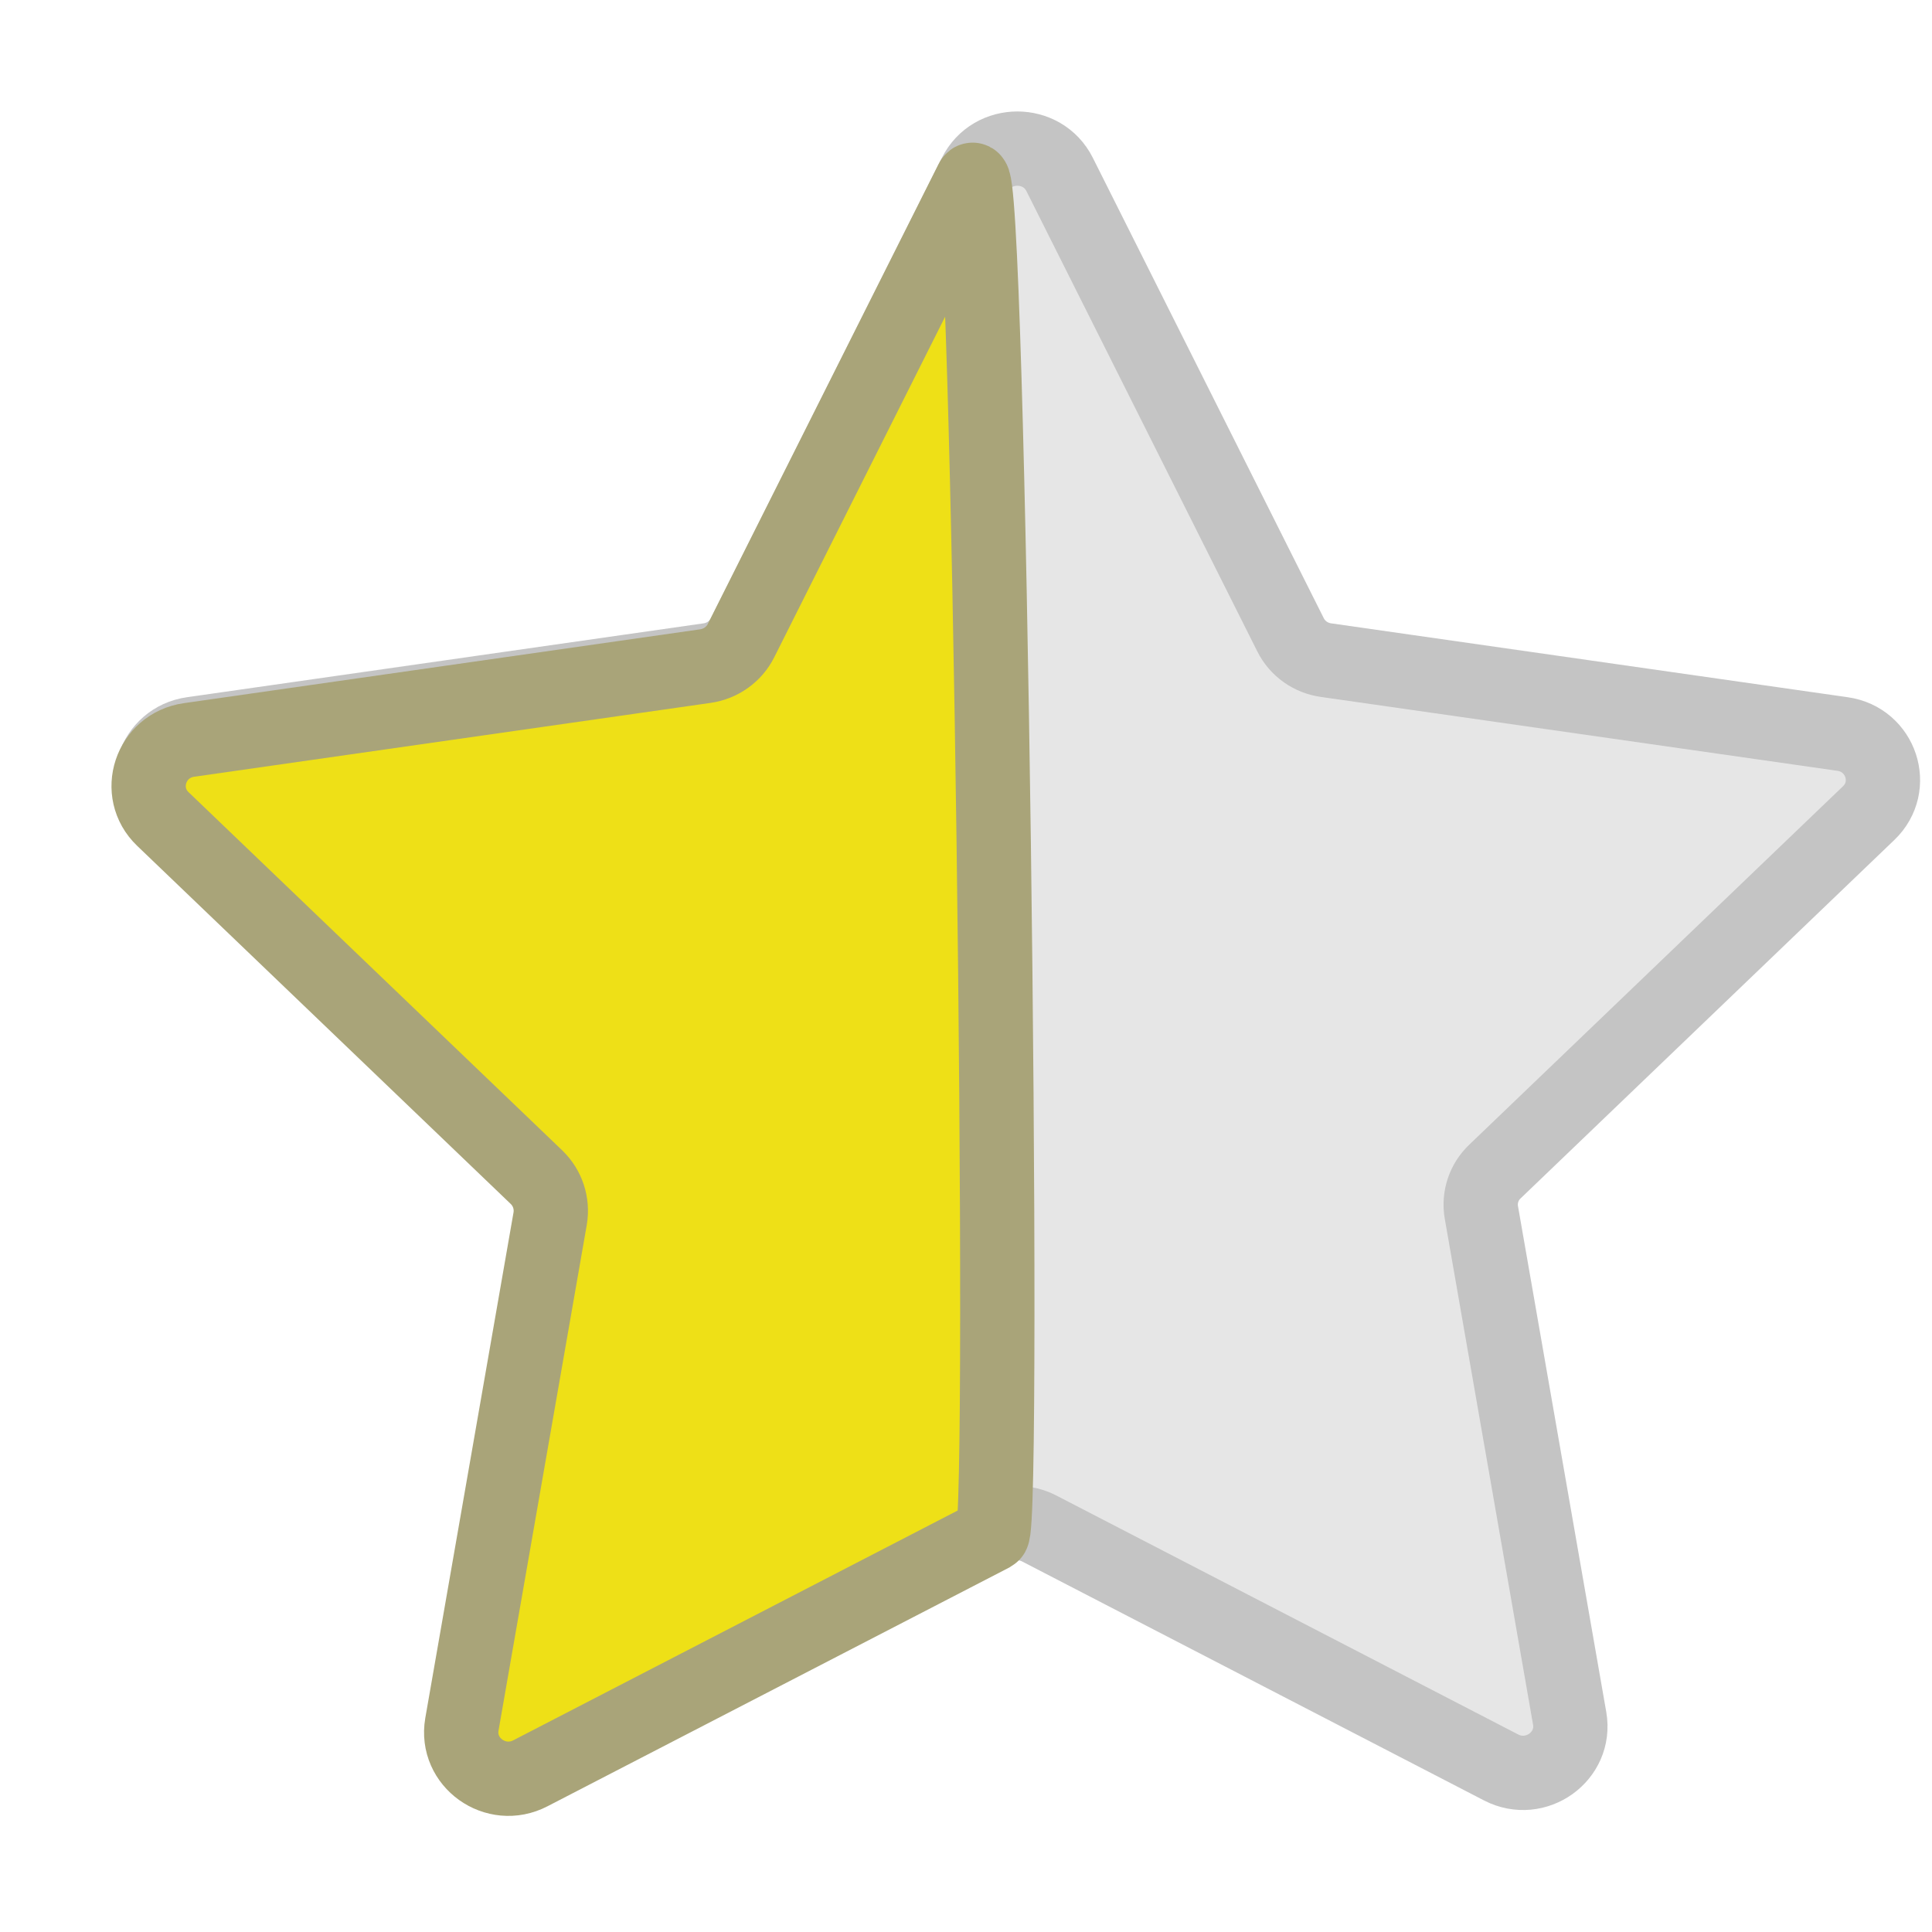 <?xml version="1.0" encoding="UTF-8"?>
<svg width="13px" height="13px" viewBox="0 0 13 13" version="1.1" xmlns="http://www.w3.org/2000/svg" xmlns:xlink="http://www.w3.org/1999/xlink">
    <!-- Generator: sketchtool 54.1 (76490) - https://sketchapp.com -->
    <title>5DE01800-0892-4305-A544-478B6BB62BA6</title>
    <desc>Created with sketchtool.</desc>
    <g id="Web" stroke="none" stroke-width="1" fill="none" fill-rule="evenodd">
        <g id="Home-Web-Nueva" transform="translate(-371, -2740)" stroke-width="0.5">
            <g id="Group-19" transform="translate(171, 2634)">
                <g id="Group-12" transform="translate(147, 107)">
                    <g id="Group-14" transform="translate(54, 0)">
                        <g id="Group-11" fill="#959595" opacity="0.233" stroke="#000000">
                            <path d="M7.684,3.272 C7.73,3.364 7.82,3.428 7.923,3.442 L11.398,3.939 C11.658,3.976 11.762,4.291 11.574,4.471 L9.059,6.883 C8.984,6.954 8.95,7.058 8.968,7.159 L9.562,10.563 C9.606,10.818 9.334,11.013 9.101,10.893 L5.993,9.285 C5.901,9.237 5.79,9.237 5.698,9.285 L2.59,10.893 C2.357,11.013 2.085,10.818 2.13,10.563 L2.723,7.159 C2.741,7.058 2.707,6.954 2.632,6.883 L0.117,4.471 C-0.071,4.291 0.033,3.976 0.293,3.939 L3.768,3.442 C3.871,3.428 3.961,3.364 4.007,3.272 L5.561,0.174 C5.677,-0.058 6.014,-0.058 6.13,0.174 L7.684,3.272 Z" id="Fill-9"></path>
                        </g>
                        <path d="M5.677,9.325 L2.569,10.932 C2.336,11.053 2.064,10.858 2.108,10.603 L2.702,7.199 C2.719,7.097 2.685,6.994 2.611,6.922 L0.096,4.511 C-0.092,4.331 0.012,4.016 0.272,3.979 L3.747,3.482 C3.85,3.467 3.94,3.403 3.986,3.311 L5.54,0.214 C5.656,-0.018 5.769,9.277 5.677,9.325 Z" id="Fill-7-Copy-2" stroke="#A9A479" fill="#EEE017"></path>
                    </g>
                </g>
            </g>
        </g>
    </g>
</svg>